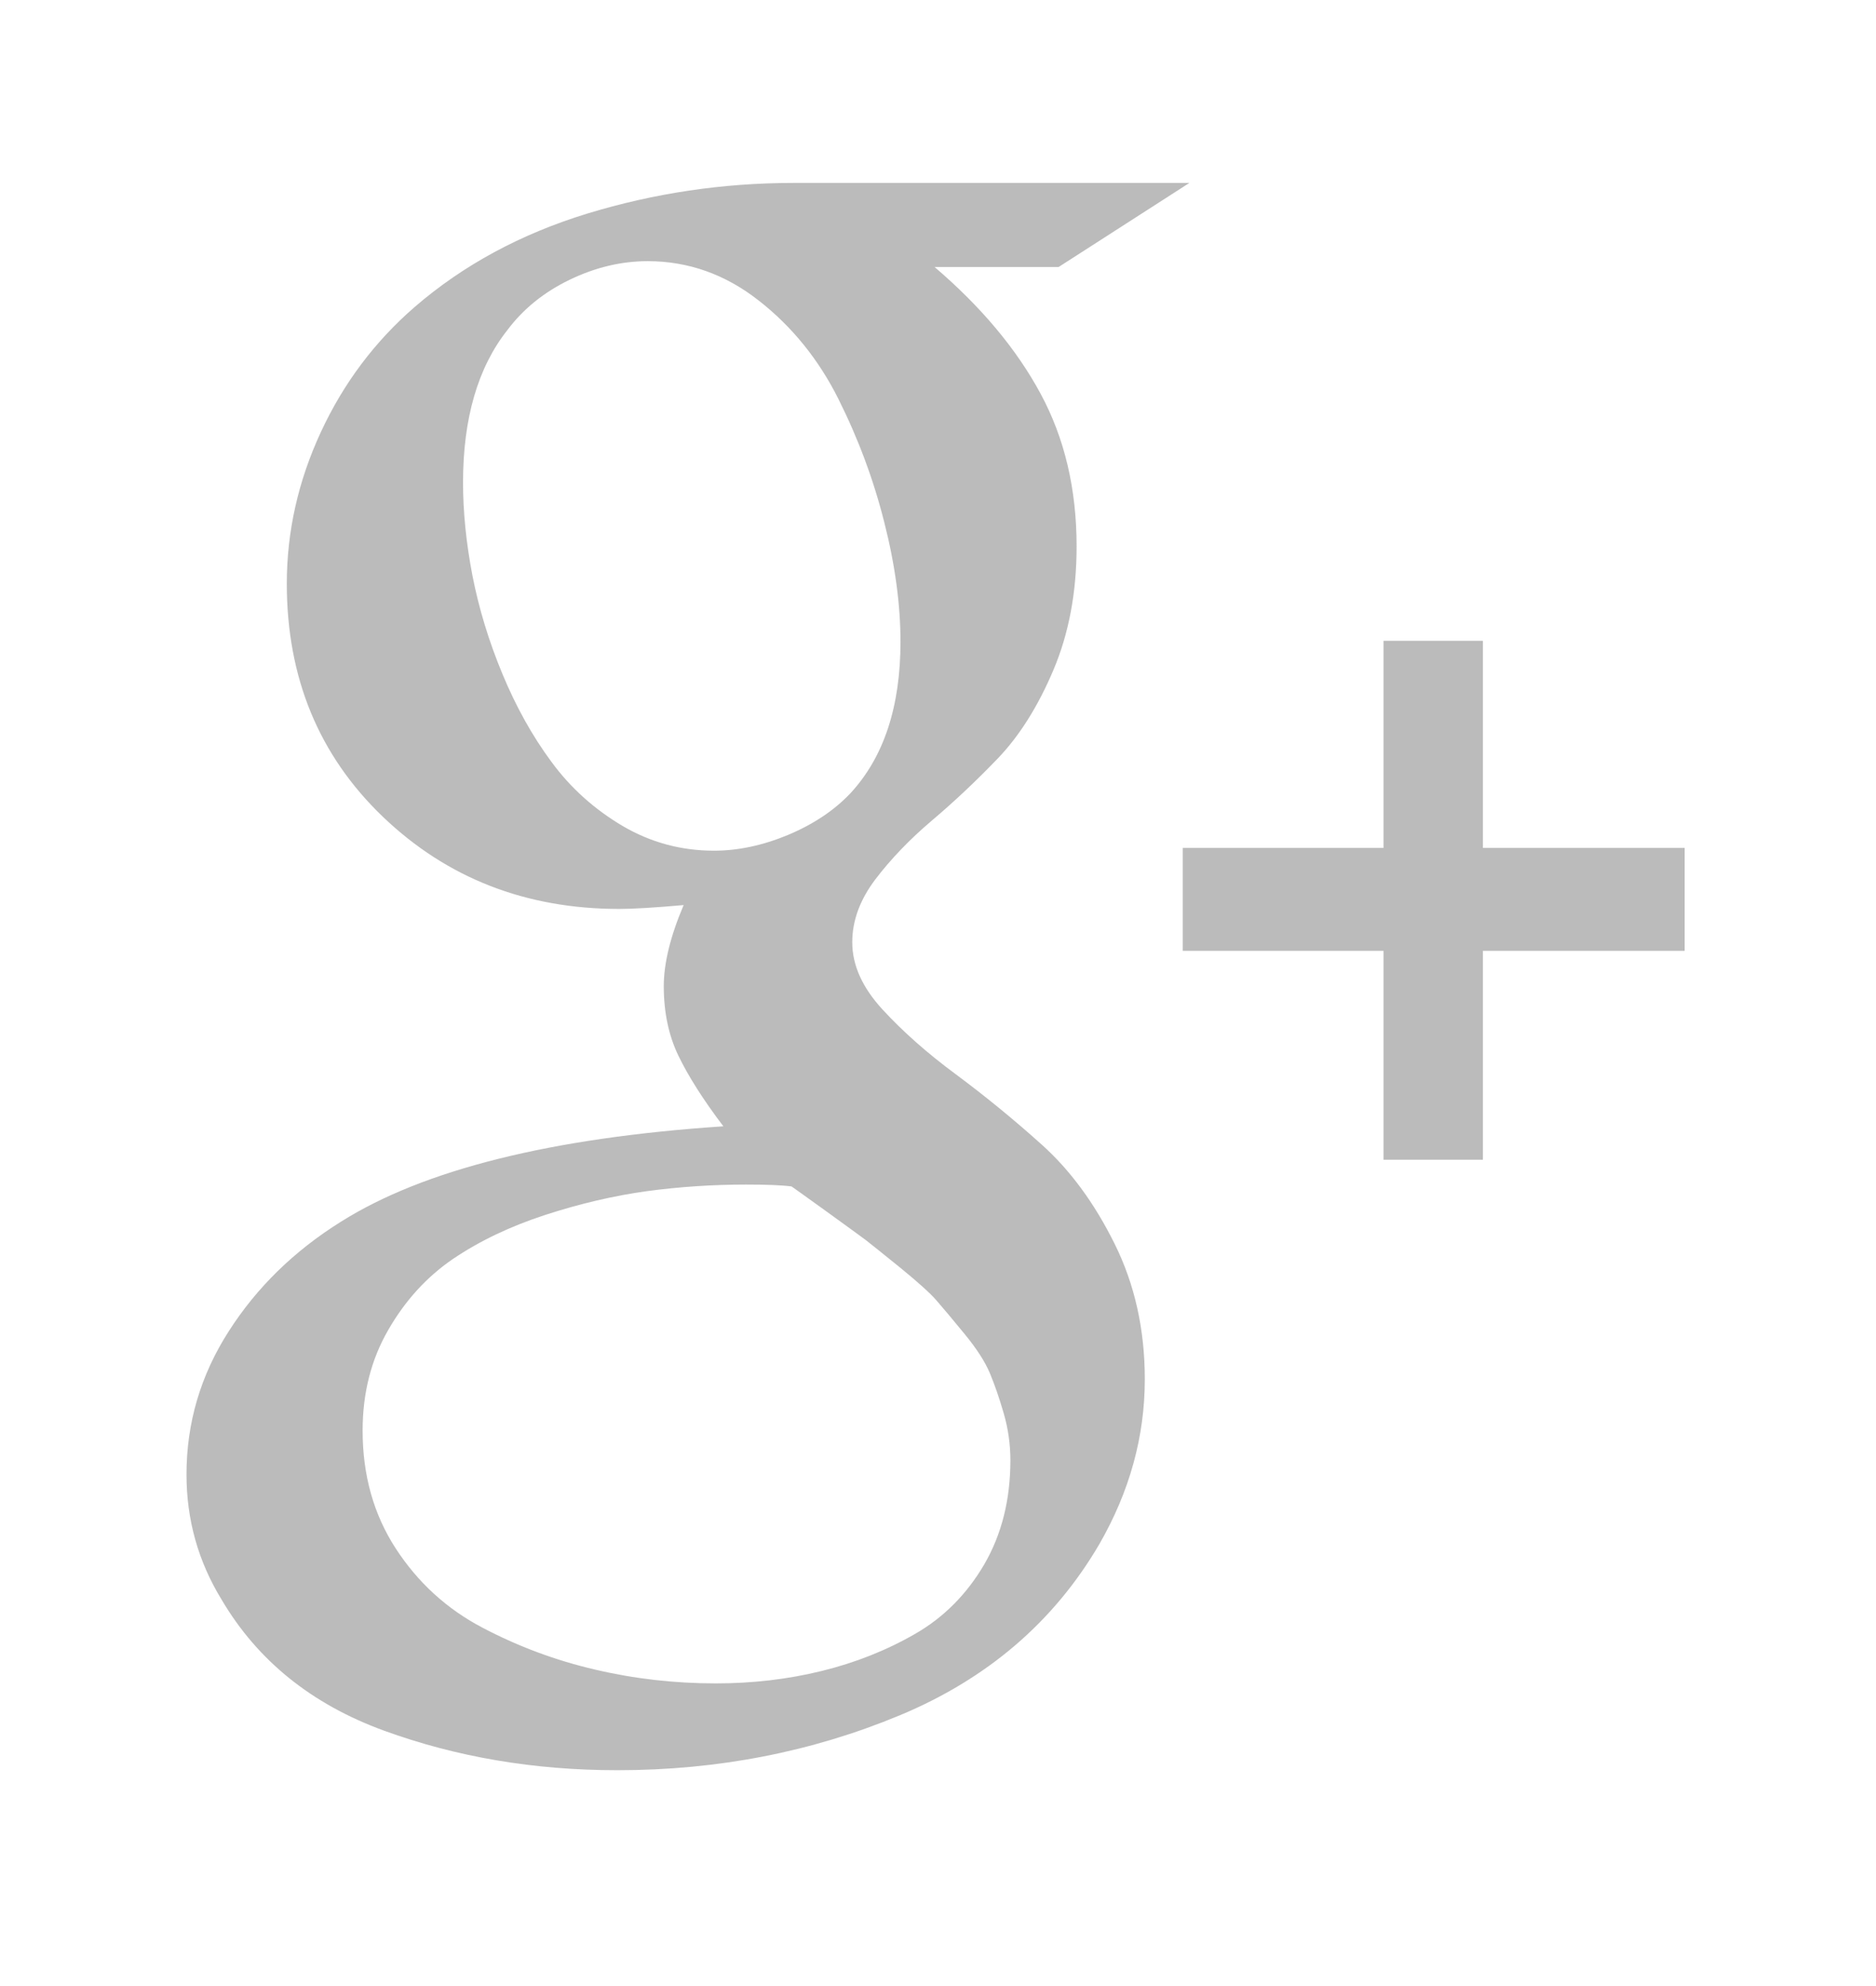<svg xmlns="http://www.w3.org/2000/svg"
 xmlns:xlink="http://www.w3.org/1999/xlink"
 width="17px" height="18px"  viewBox="0 0 17 18">
<path fill-rule="evenodd"  fill="#bbbbbb"
 d="M7.933,7.969 C8.073,7.785 8.243,7.608 8.443,7.438 C8.644,7.268 8.843,7.081 9.04,6.876 C9.237,6.671 9.406,6.403 9.546,6.072 C9.686,5.741 9.756,5.368 9.756,4.952 C9.756,4.434 9.648,3.973 9.43,3.569 C9.213,3.166 8.893,2.782 8.469,2.42 C8.469,2.42 9.593,2.42 9.593,2.42 C9.593,2.42 10.778,1.658 10.778,1.658 C10.778,1.658 7.191,1.658 7.191,1.658 C6.55,1.658 5.928,1.751 5.324,1.935 C4.72,2.12 4.198,2.402 3.758,2.782 C3.398,3.094 3.114,3.471 2.908,3.915 C2.702,4.359 2.599,4.817 2.599,5.29 C2.599,6.143 2.89,6.847 3.47,7.403 C4.051,7.959 4.765,8.238 5.612,8.238 C5.737,8.238 5.932,8.226 6.195,8.203 C6.075,8.485 6.015,8.73 6.015,8.938 C6.015,9.174 6.059,9.385 6.148,9.569 C6.237,9.753 6.372,9.967 6.555,10.208 C4.994,10.312 3.838,10.601 3.089,11.073 C2.665,11.338 2.326,11.669 2.072,12.067 C1.817,12.465 1.69,12.897 1.69,13.364 C1.69,13.773 1.796,14.151 2.007,14.496 C2.333,15.05 2.824,15.446 3.479,15.685 C4.134,15.924 4.839,16.044 5.594,16.044 C6.504,16.044 7.356,15.878 8.152,15.547 C8.947,15.216 9.551,14.698 9.962,13.995 C10.237,13.517 10.374,13.019 10.374,12.5 C10.374,12.05 10.283,11.64 10.1,11.272 C9.917,10.903 9.696,10.603 9.439,10.373 C9.182,10.142 8.923,9.931 8.662,9.737 C8.402,9.545 8.18,9.348 7.997,9.149 C7.814,8.95 7.723,8.747 7.723,8.54 C7.723,8.344 7.793,8.154 7.933,7.969 ZM5.642,7.486 C5.387,7.335 5.172,7.143 4.998,6.906 C4.823,6.67 4.675,6.403 4.552,6.106 C4.429,5.81 4.339,5.513 4.281,5.216 C4.224,4.919 4.196,4.638 4.196,4.373 C4.196,3.792 4.33,3.33 4.599,2.99 C4.742,2.8 4.929,2.648 5.161,2.536 C5.393,2.424 5.629,2.367 5.869,2.367 C6.235,2.367 6.57,2.485 6.873,2.722 C7.176,2.958 7.418,3.257 7.598,3.617 C7.778,3.977 7.917,4.35 8.014,4.737 C8.112,5.123 8.16,5.483 8.16,5.817 C8.16,6.405 8.009,6.863 7.705,7.191 C7.557,7.347 7.368,7.472 7.139,7.568 C6.91,7.663 6.687,7.71 6.47,7.71 C6.172,7.71 5.896,7.635 5.642,7.486 ZM5.393,15.132 C5.035,15.049 4.695,14.922 4.372,14.752 C4.048,14.582 3.786,14.342 3.586,14.034 C3.386,13.726 3.286,13.37 3.286,12.966 C3.286,12.626 3.363,12.323 3.518,12.054 C3.672,11.786 3.868,11.572 4.105,11.41 C4.343,11.249 4.62,11.116 4.938,11.012 C5.255,10.909 5.563,10.837 5.86,10.796 C6.158,10.756 6.458,10.736 6.761,10.736 C6.945,10.736 7.082,10.741 7.173,10.753 C7.191,10.765 7.295,10.84 7.487,10.978 C7.678,11.116 7.797,11.203 7.843,11.237 C7.888,11.272 7.993,11.356 8.156,11.488 C8.319,11.621 8.429,11.72 8.486,11.786 C8.544,11.852 8.628,11.953 8.74,12.089 C8.851,12.224 8.928,12.344 8.971,12.448 C9.014,12.551 9.056,12.673 9.096,12.811 C9.136,12.949 9.156,13.091 9.156,13.235 C9.156,13.592 9.077,13.906 8.92,14.177 C8.762,14.447 8.554,14.658 8.293,14.808 C8.033,14.958 7.75,15.07 7.444,15.145 C7.138,15.22 6.819,15.257 6.487,15.257 C6.115,15.257 5.75,15.216 5.393,15.132 ZM13.438,5.808 C13.438,5.808 12.537,5.808 12.537,5.808 C12.537,5.808 12.537,7.685 12.537,7.685 C12.537,7.685 10.718,7.685 10.718,7.685 C10.718,7.685 10.718,8.618 10.718,8.618 C10.718,8.618 12.537,8.618 12.537,8.618 C12.537,8.618 12.537,10.511 12.537,10.511 C12.537,10.511 13.438,10.511 13.438,10.511 C13.438,10.511 13.438,8.618 13.438,8.618 C13.438,8.618 15.266,8.618 15.266,8.618 C15.266,8.618 15.266,7.685 15.266,7.685 C15.266,7.685 13.438,7.685 13.438,7.685 C13.438,7.685 13.438,5.808 13.438,5.808 Z"/>
</svg>